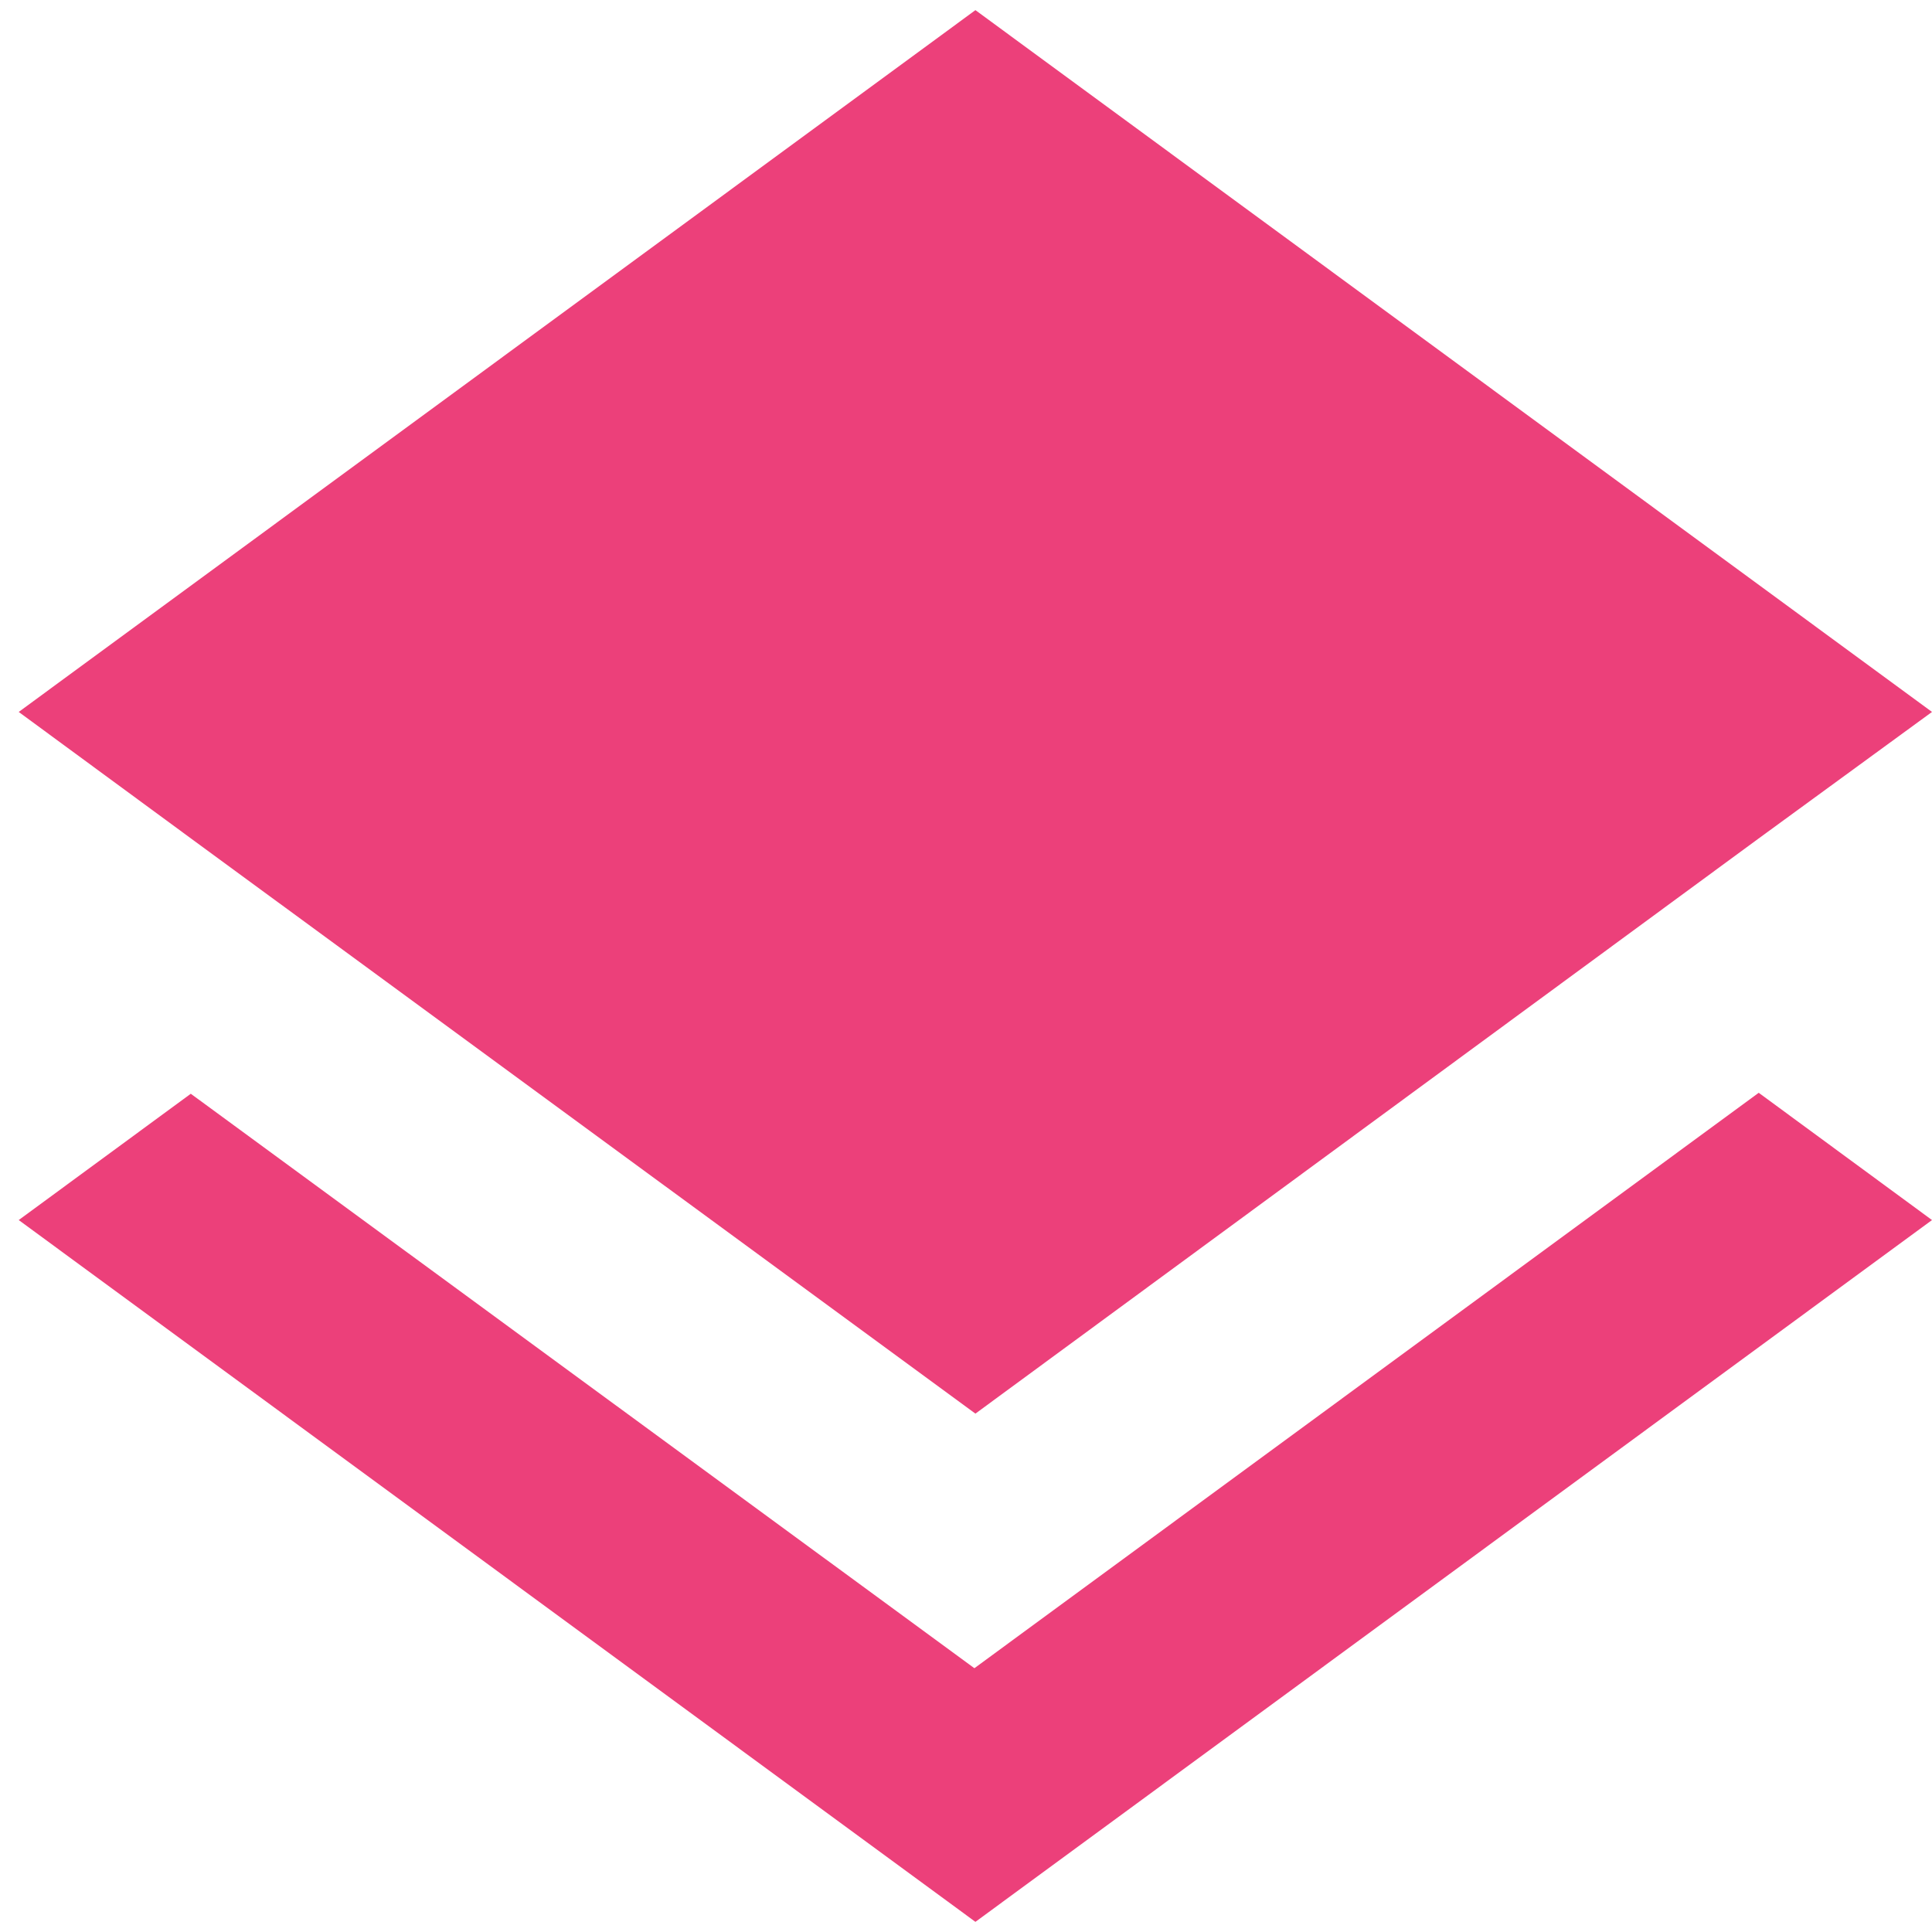 <svg width="16" height="16" fill="none" xmlns="http://www.w3.org/2000/svg"><g clip-path="url(#a)"><path fill-rule="evenodd" clip-rule="evenodd" d="M8.069 13.815 1.58 9.058.155 10.104l7.923 5.812L16 10.104 14.565 9.05 8.07 13.815zm.009-2.108 6.478-4.757L16 5.896 8.078.084.155 5.896 1.59 6.95l6.488 4.757z" fill="#ec407a"/></g><defs><clipPath id="a"><path fill="#fff" d="M0 0h16v16H0z"/></clipPath></defs></svg>